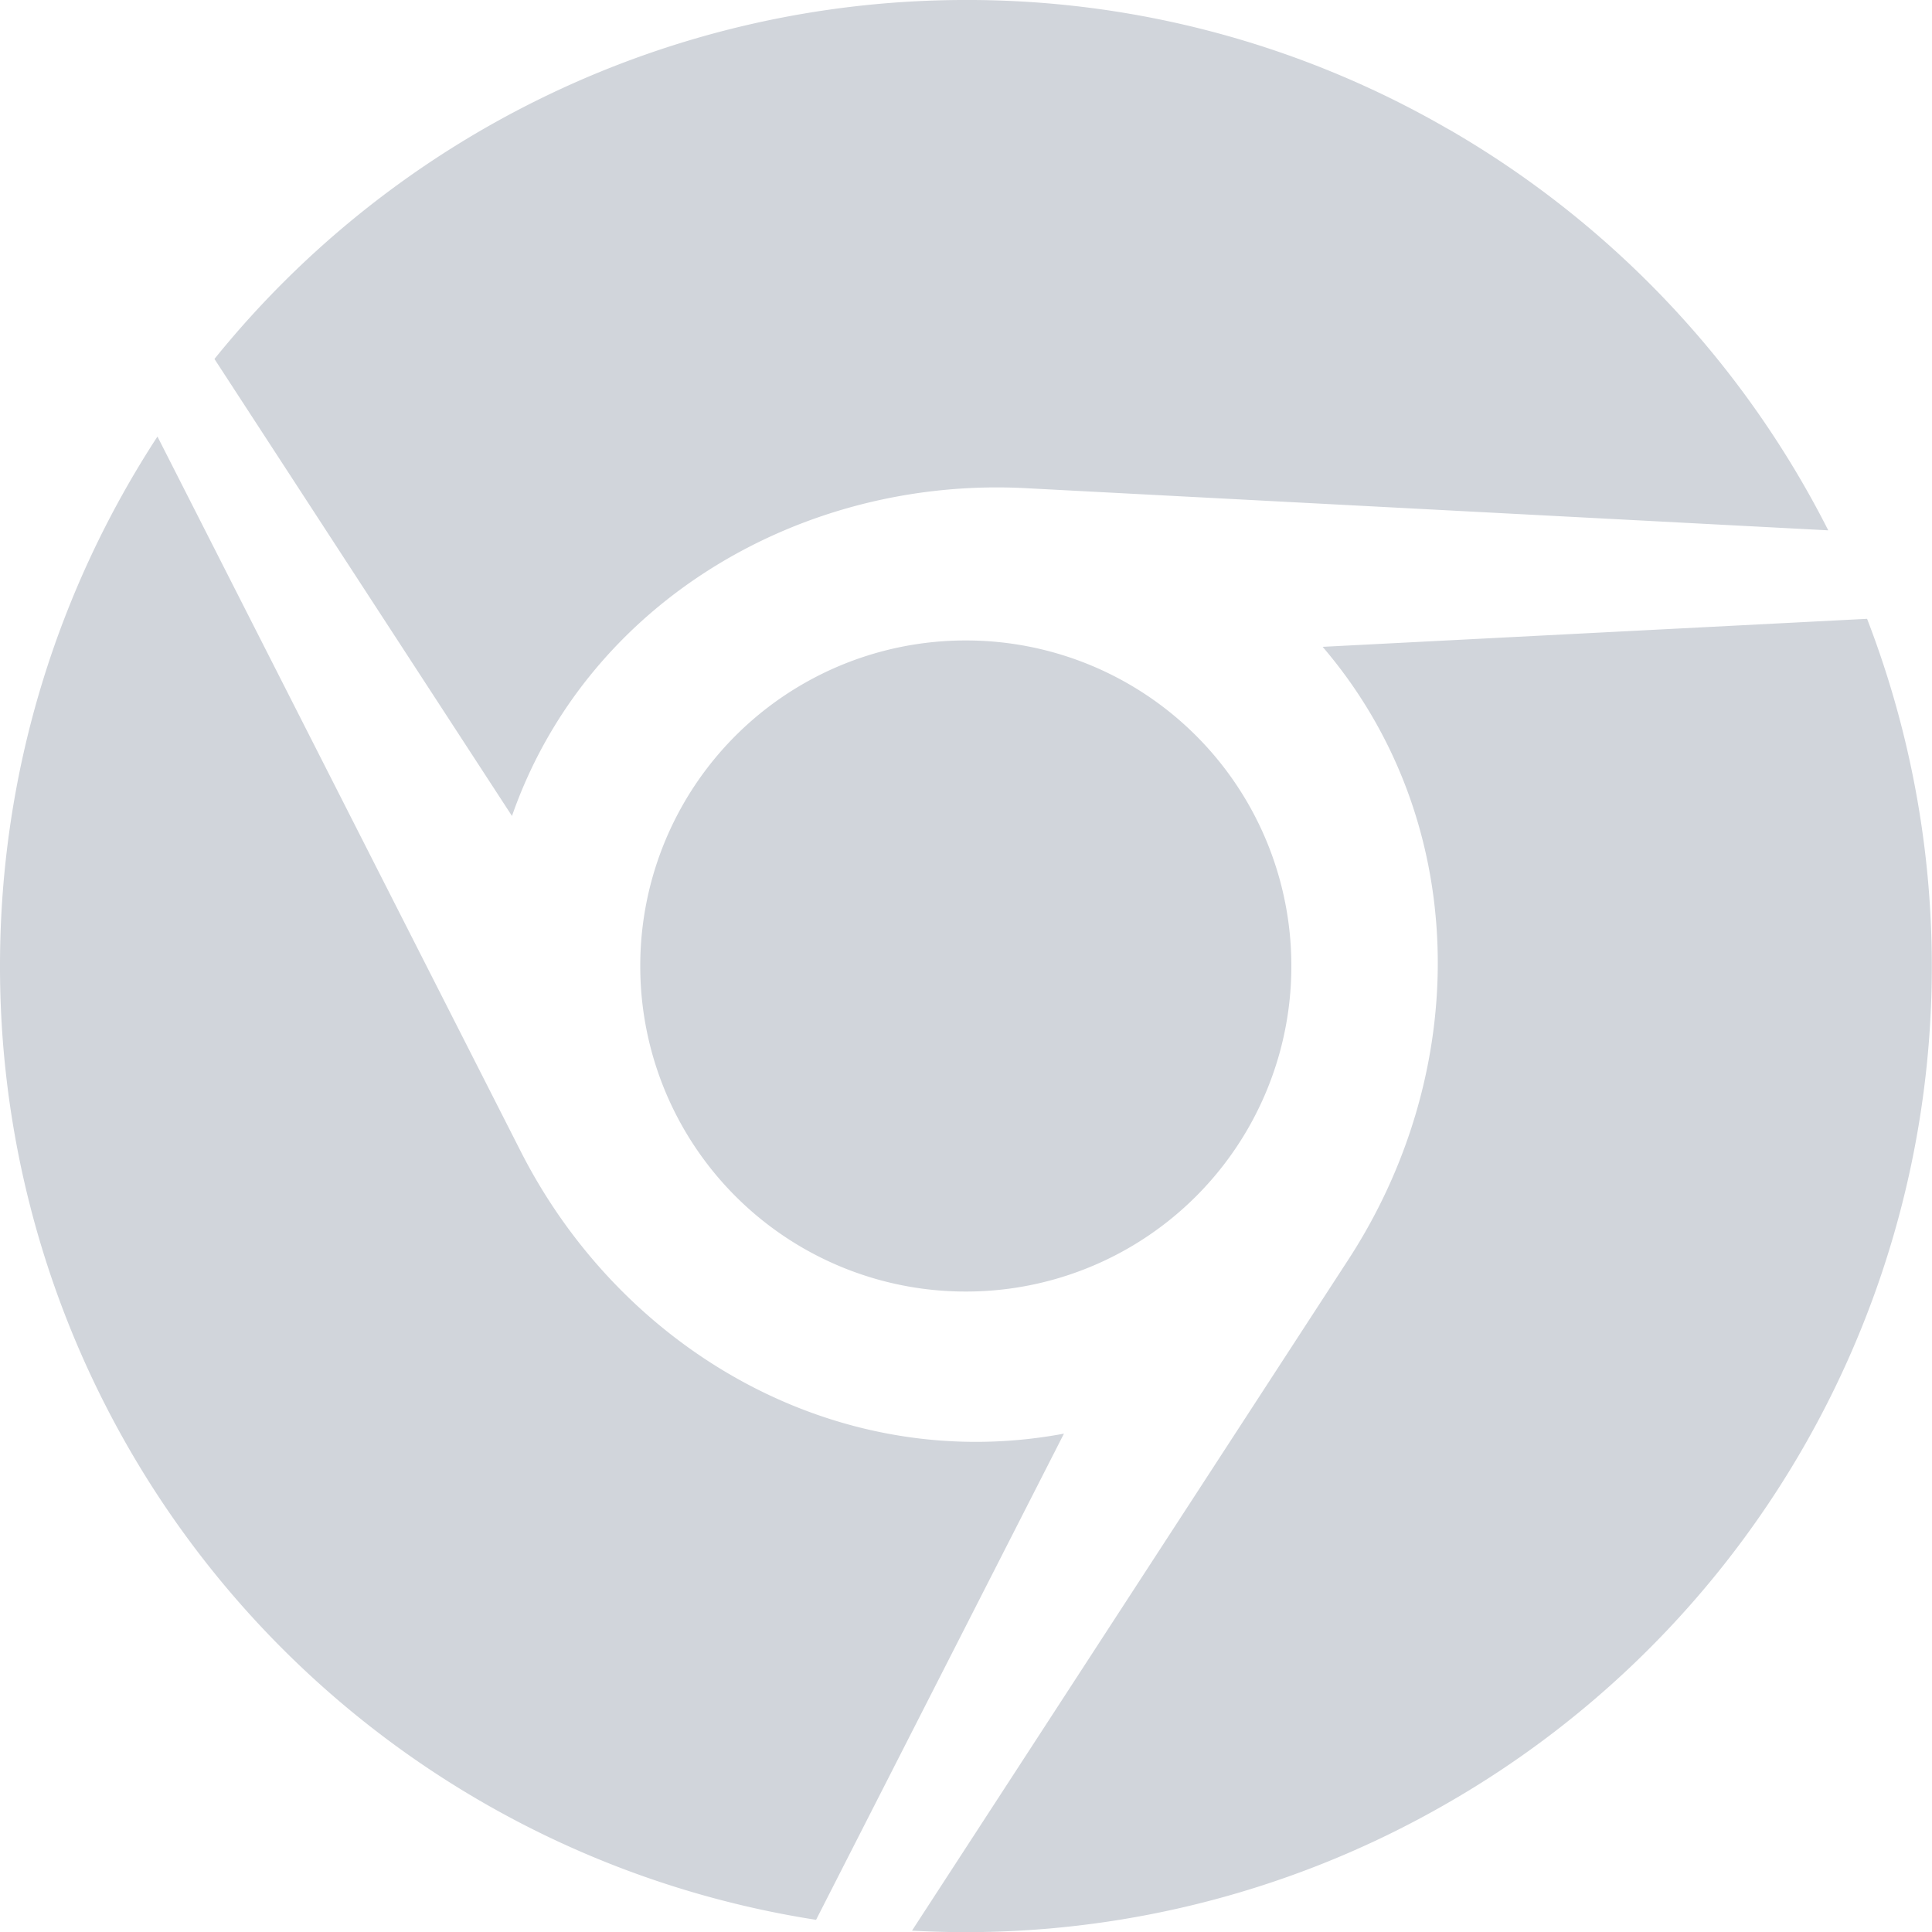 <svg xmlns="http://www.w3.org/2000/svg" width="32" height="32" viewBox="0 0 20 20"><path fill="#D1D5DB" d="M5.39 11.918c1.06 2.086 3.303 3.358 5.624 2.923l-2.566 5.033A9.985 9.985 0 0 1 0 9.998c0-2.02.603-3.905 1.63-5.479l3.76 7.399Zm9.608-10.579a10.021 10.021 0 0 1 3.928 4.151l-8.28-.435C8.302 4.921 6.07 6.238 5.3 8.447L2.22 3.716A9.991 9.991 0 0 1 9.965 0a9.928 9.928 0 0 1 5.033 1.34ZM13.368 10a3.367 3.367 0 0 1-3.37 3.37A3.367 3.367 0 0 1 6.628 10a3.367 3.367 0 0 1 3.37-3.37a3.367 3.367 0 0 1 3.37 3.37Zm1.63 8.658a9.976 9.976 0 0 1-5.557 1.328l4.52-6.951c1.283-1.976 1.26-4.553-.269-6.339l5.636-.29a9.99 9.99 0 0 1-4.33 12.252Z"/></svg>